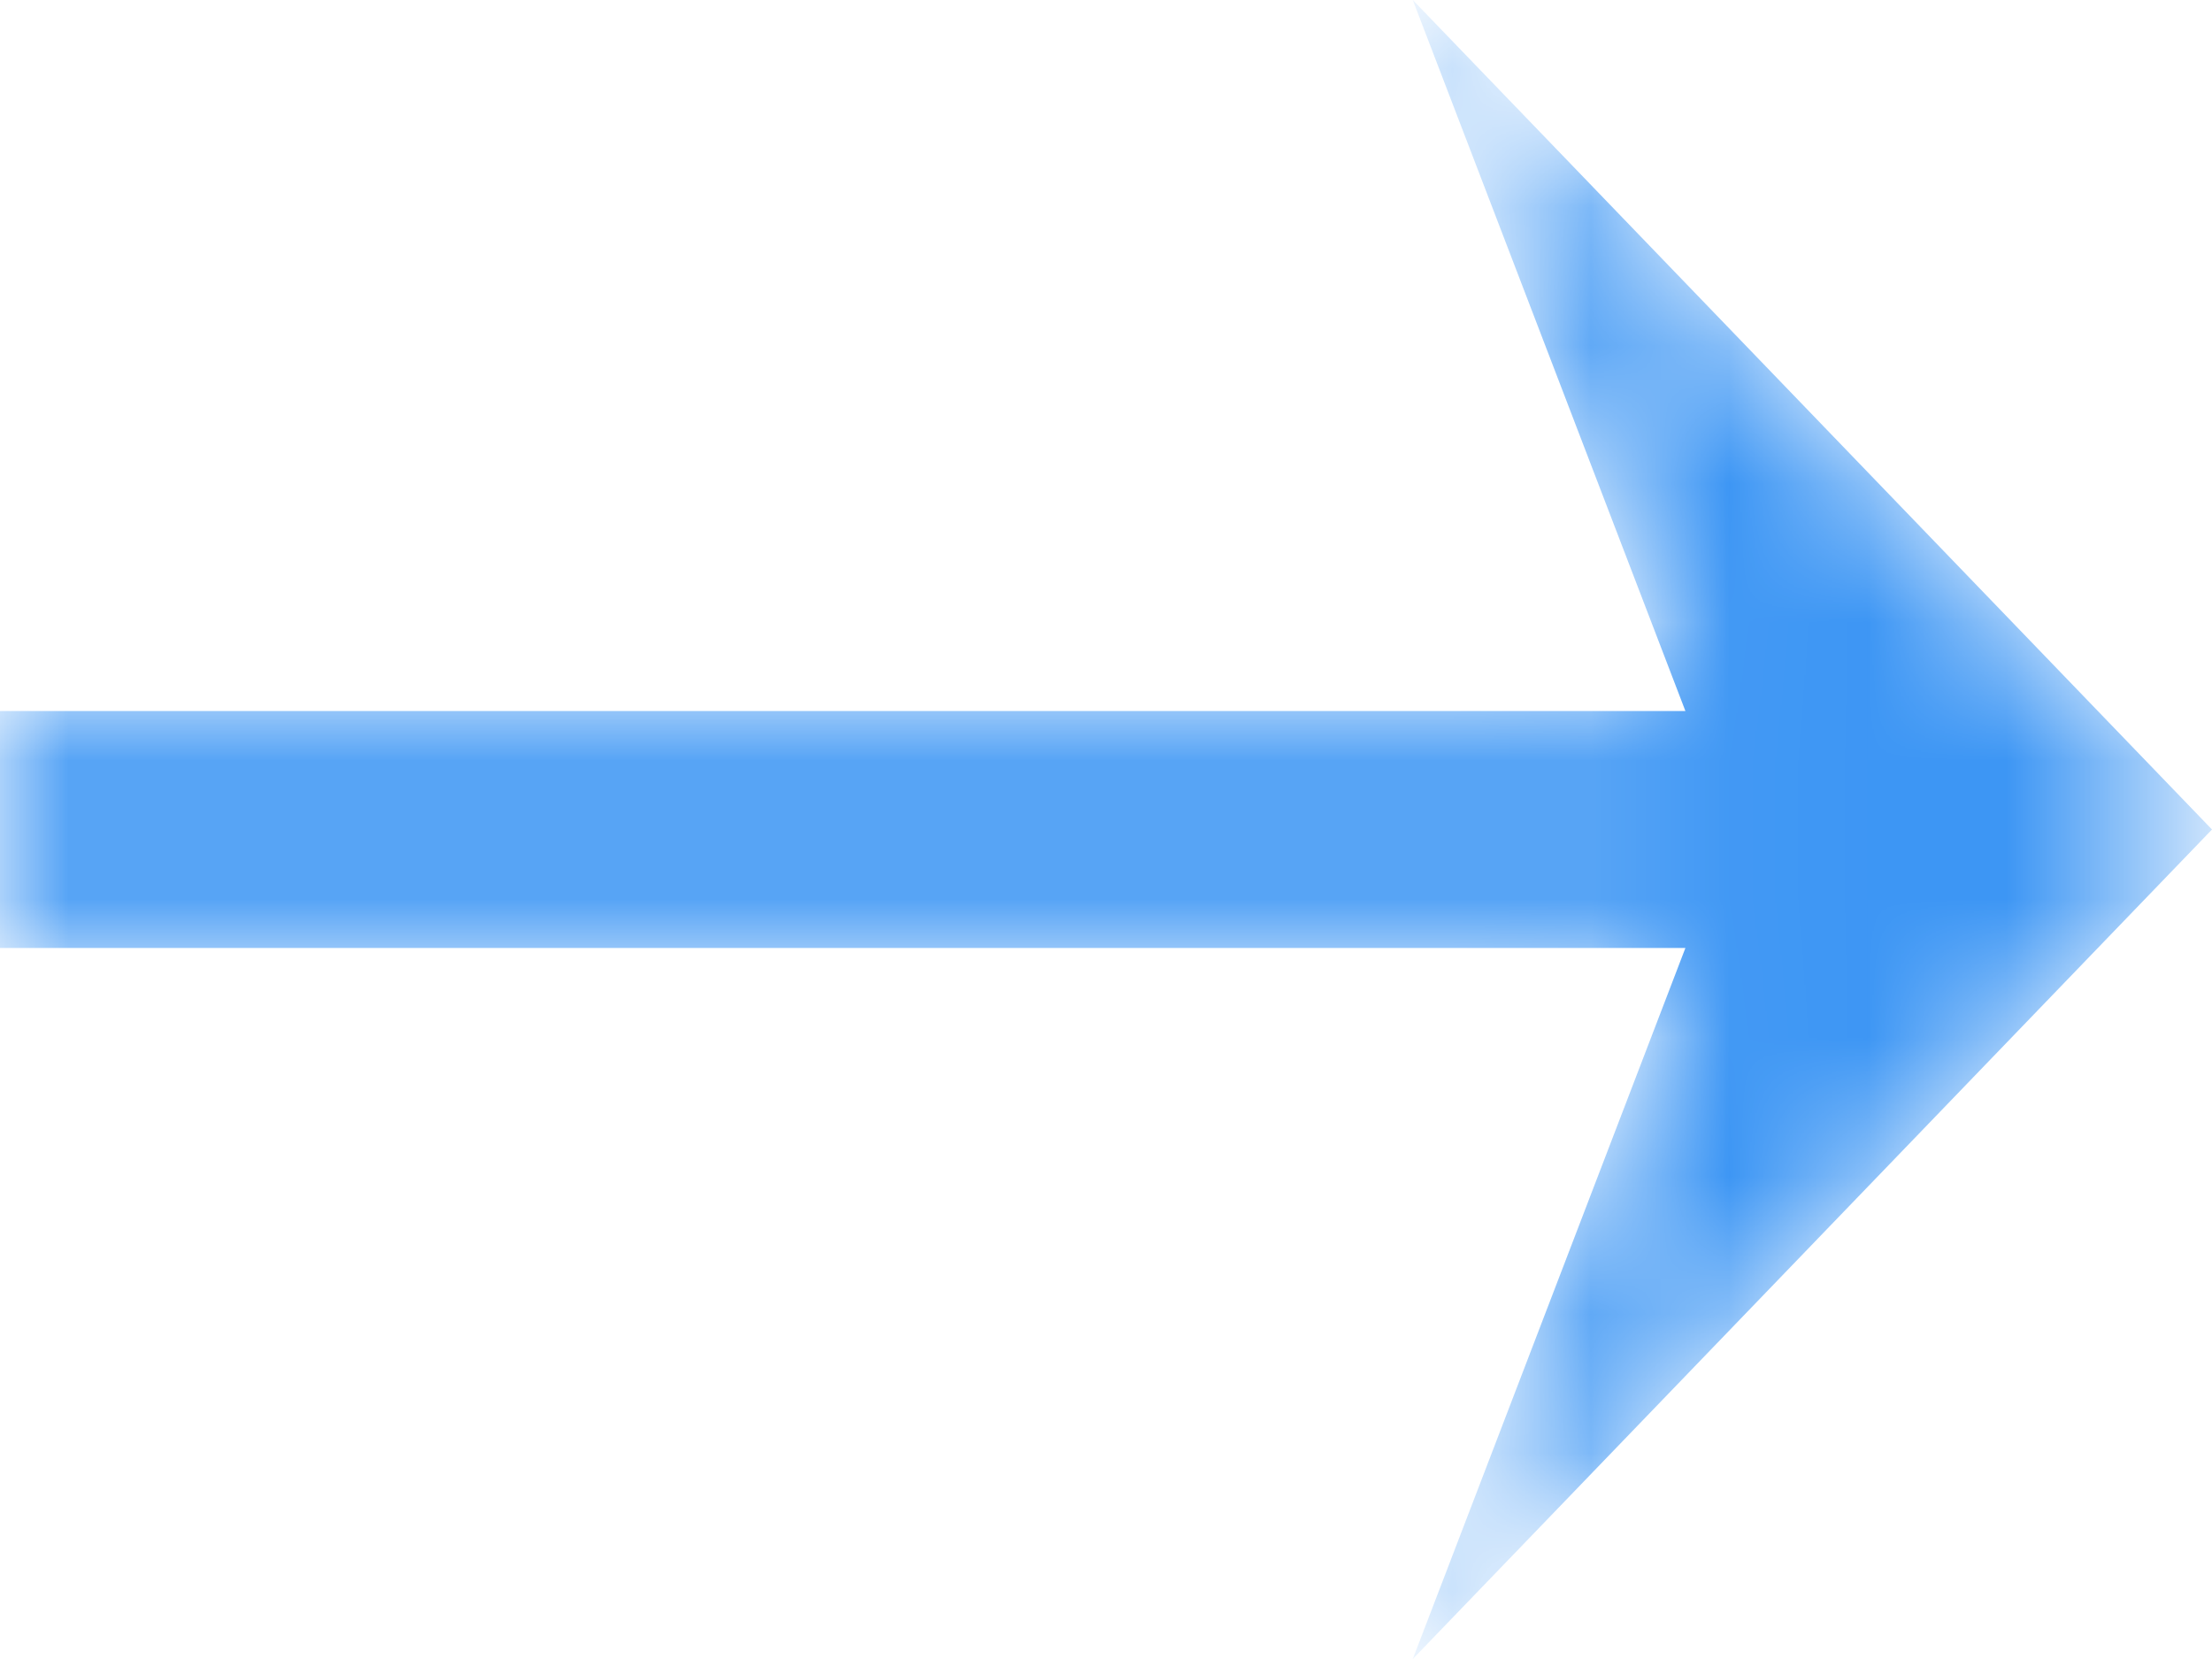 <svg width="16" height="12" viewBox="0 0 16 12" fill="none" xmlns="http://www.w3.org/2000/svg">
<mask id="mask0_1_7" style="mask-type:alpha" maskUnits="userSpaceOnUse" x="0" y="0" width="16" height="12">
<path d="M0 6.857H12.191L10.219 12L16 6L10.219 0L12.191 5.143H0V6.857Z" fill="white"/>
</mask>
<g mask="url(#mask0_1_7)">
<path d="M0 6.857H12.191L10.219 12L16 6L10.219 0L12.191 5.143H0V6.857Z" fill="#3D96F4"/>
</g>
</svg>
